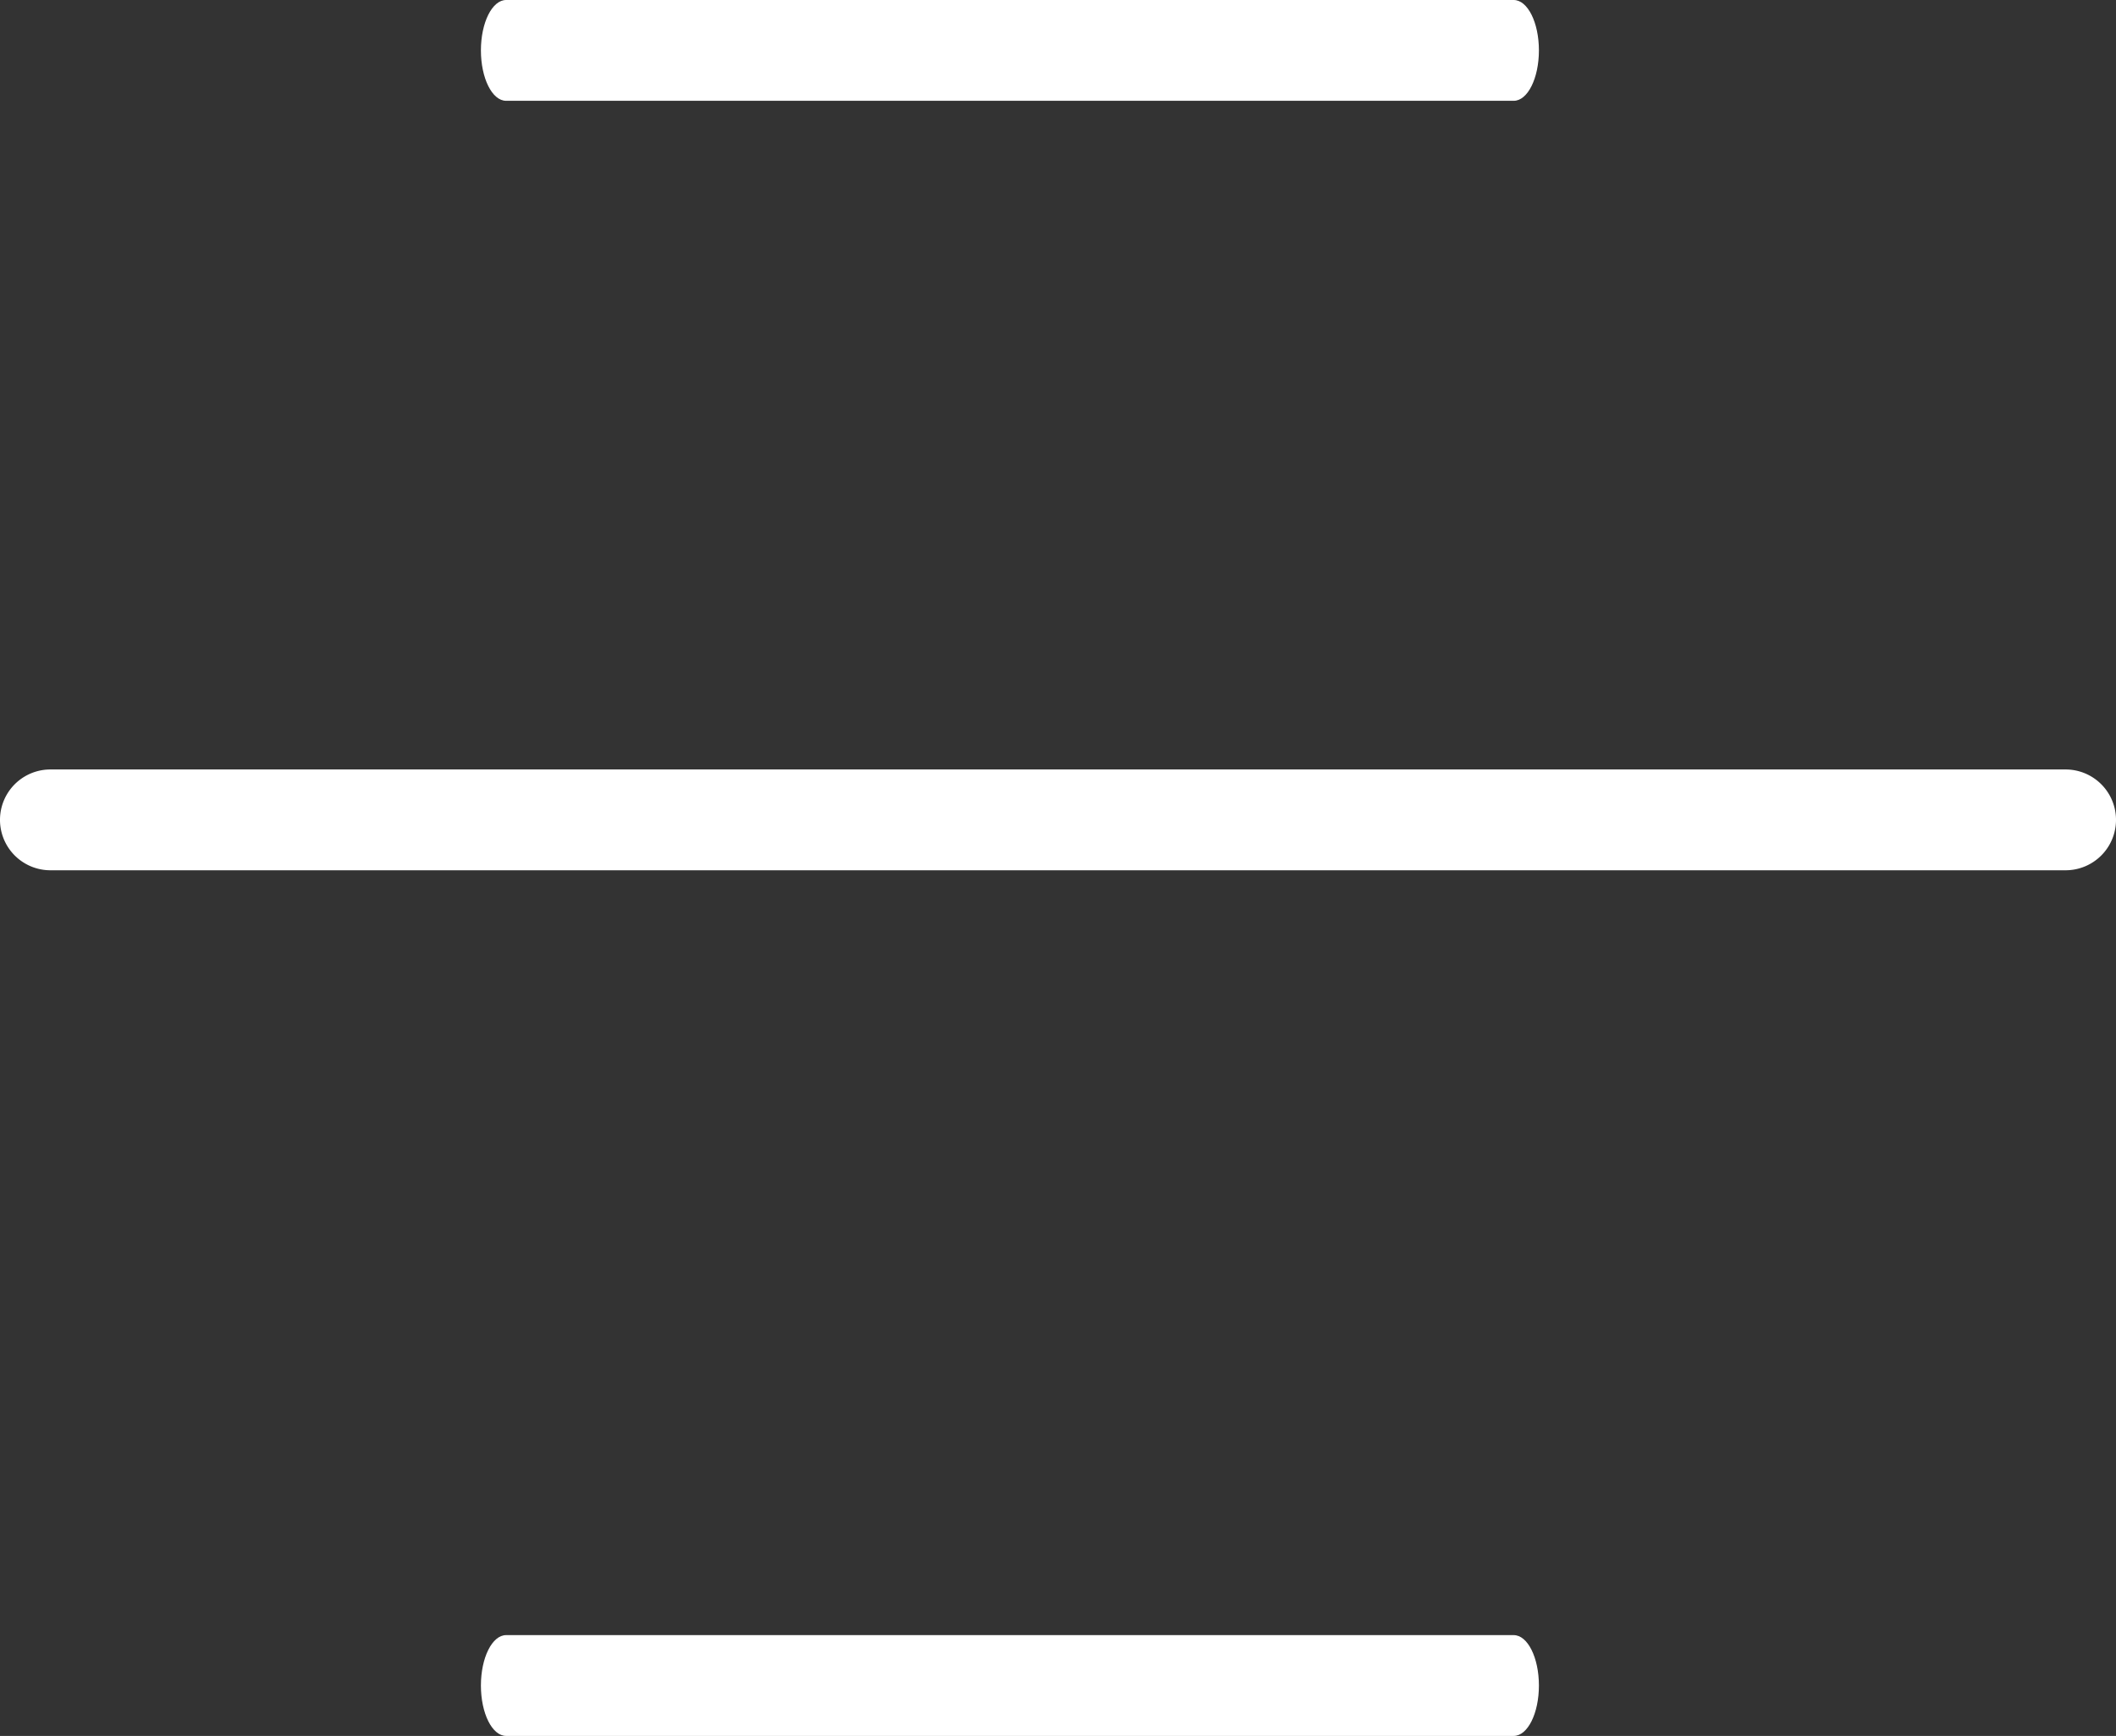 <svg id="Сгруппировать_22" data-name="Сгруппировать 22" xmlns="http://www.w3.org/2000/svg" width="22" height="18.048" viewBox="0 0 22 18.048">
  <rect x="0" y="0" width="22" height="18.048" fill="#333333" stroke="none"/>
  <path id="Fill_1" data-name="Fill 1" d="M10.738,1.048H.262C.117,1.048,0,.813,0,.524S.117,0,.262,0H10.738c.145,0,.262.234.262.524s-.117.524-.262.524" transform="translate(5)" fill="#fff"/>
  <path id="Fill_3" data-name="Fill 3" d="M21.476,1.048H.524A.524.524,0,0,1,.524,0H21.476a.524.524,0,0,1,0,1.048" transform="translate(0 8)" fill="#fff"/>
  <path id="Fill_5" data-name="Fill 5" d="M10.738,1.048H.262C.117,1.048,0,.813,0,.524S.117,0,.262,0H10.738c.145,0,.262.234.262.524s-.117.524-.262.524" transform="translate(5 17)" fill="#fff"/>
</svg>
